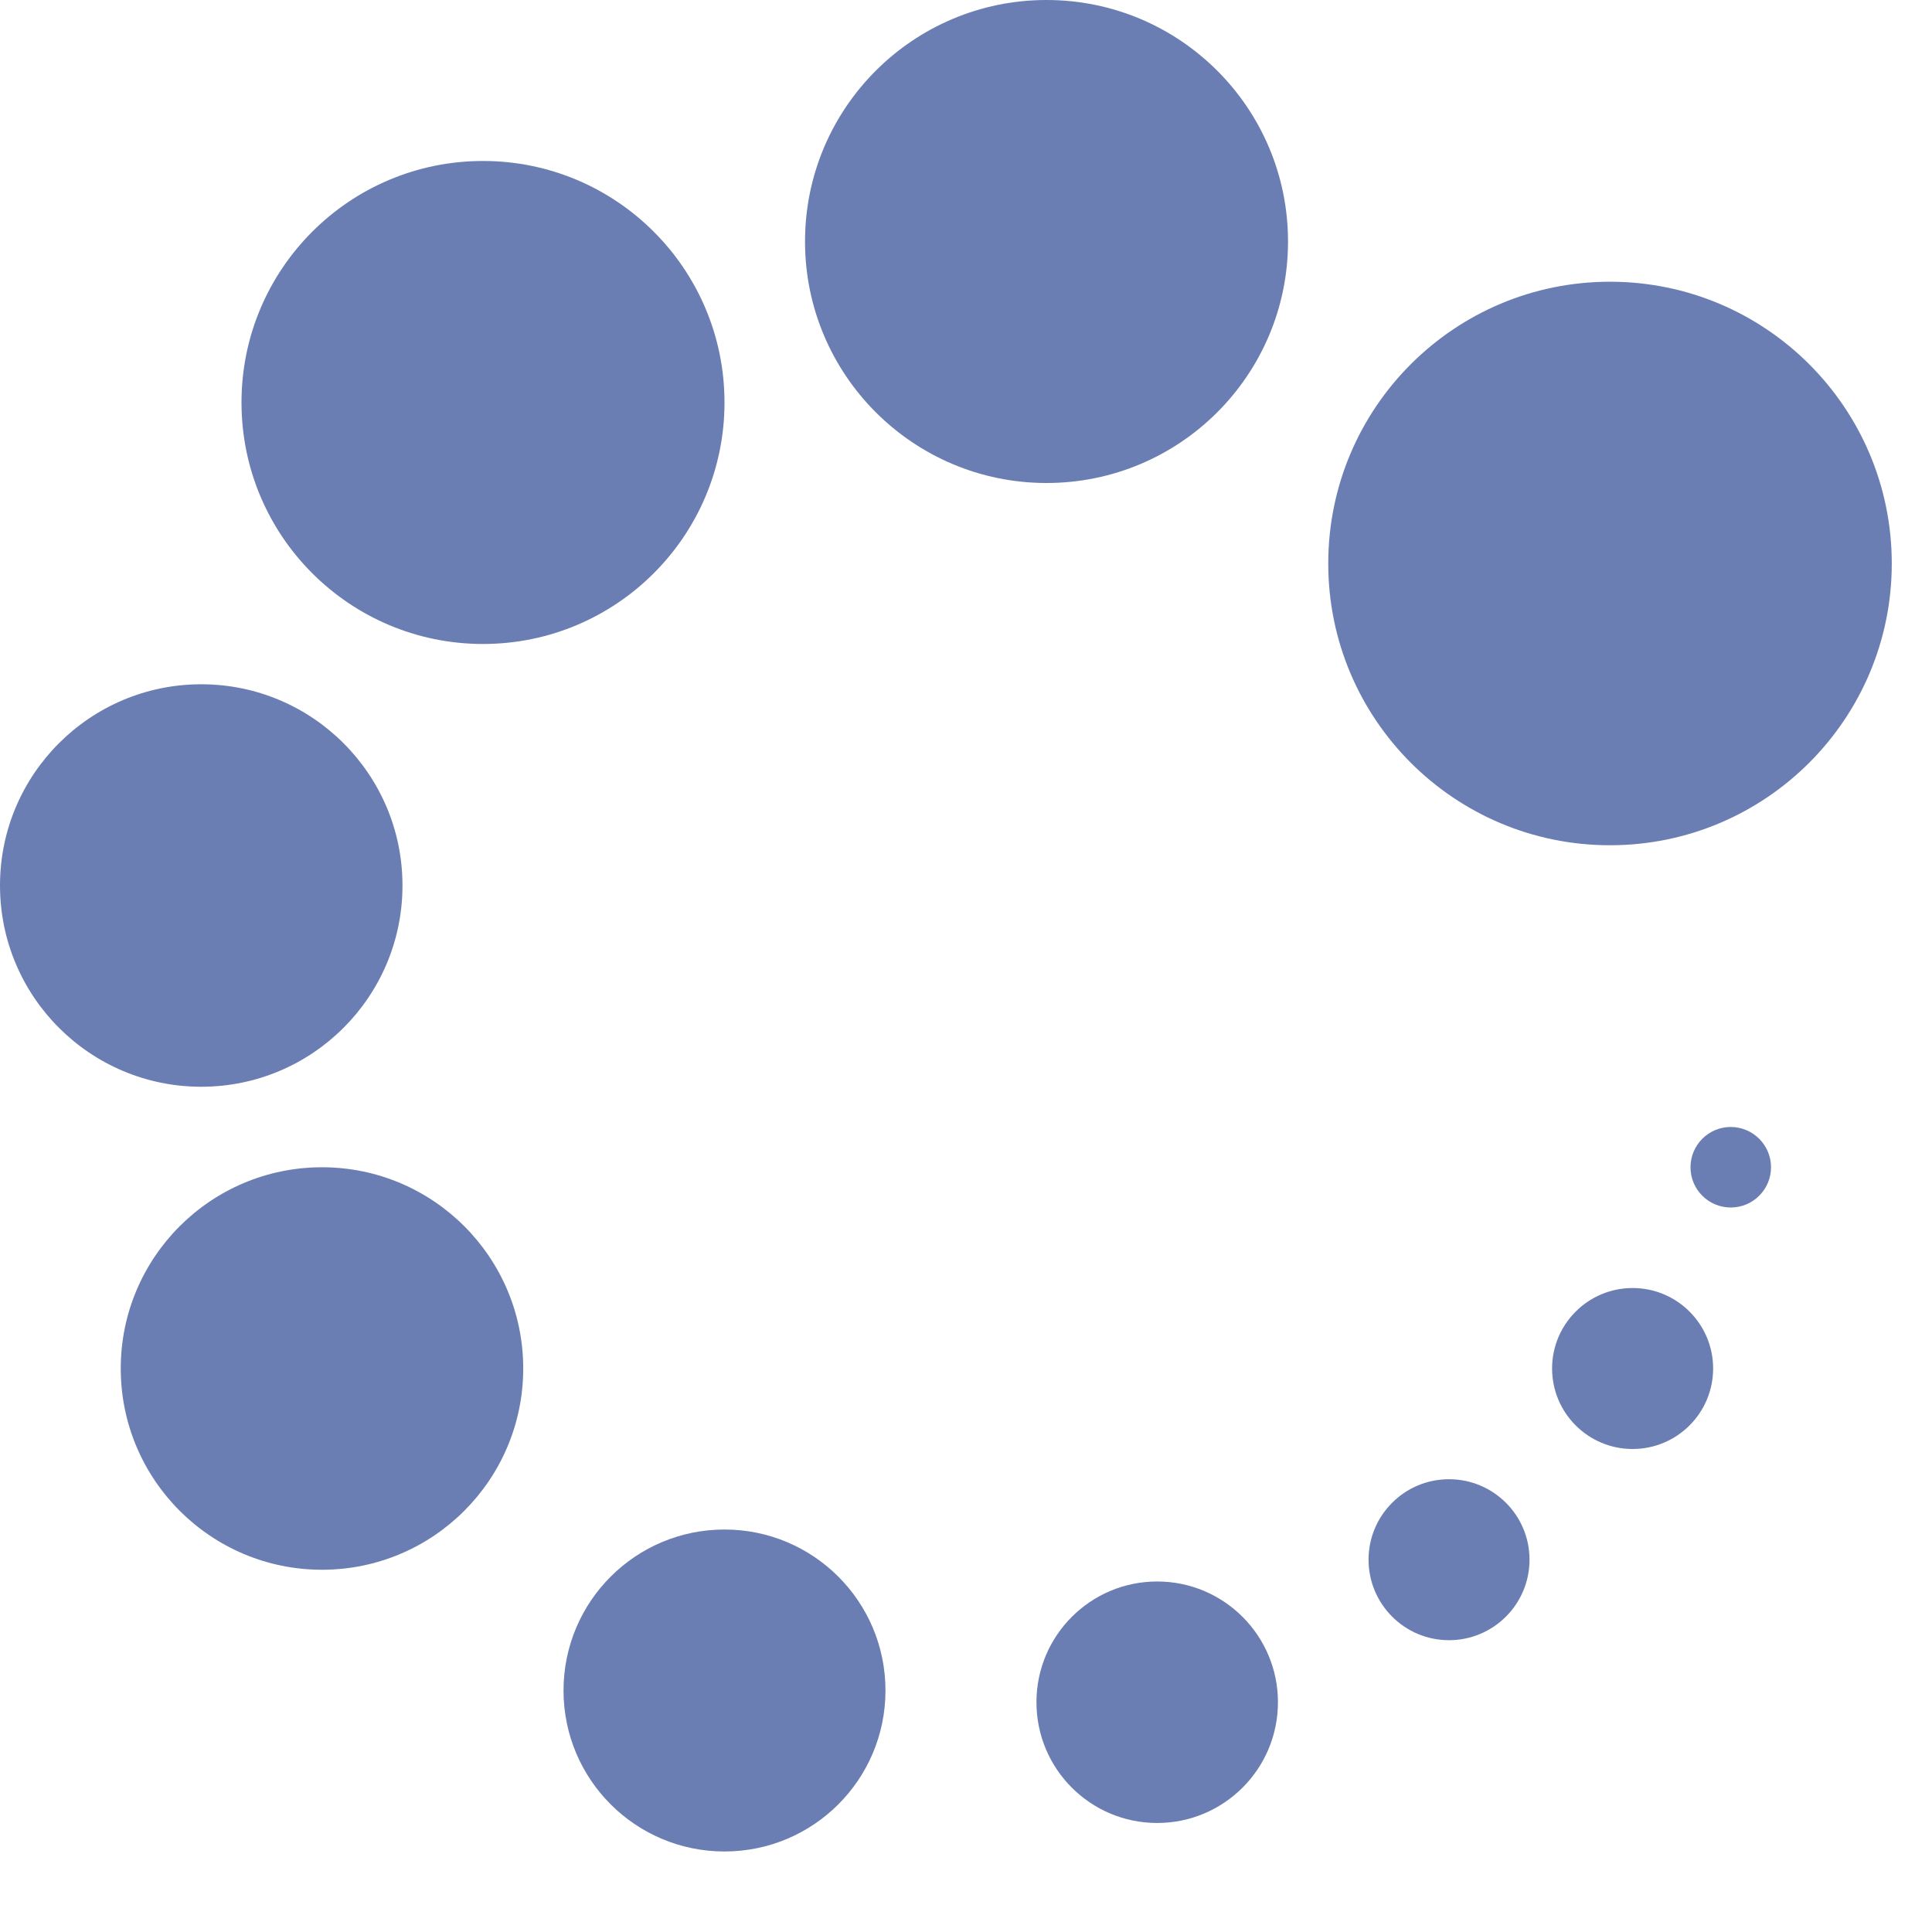 <svg width="28" height="28" viewBox="0 0 28 28" fill="none" xmlns="http://www.w3.org/2000/svg">
<path d="M23.333 12.25C25.588 12.25 27.417 10.422 27.417 8.167C27.417 5.911 25.588 4.083 23.333 4.083C21.078 4.083 19.25 5.911 19.25 8.167C19.25 10.422 21.078 12.25 23.333 12.25Z" fill="#6B7EB3"/>
<path d="M15.167 7C17.1 7 18.667 5.433 18.667 3.5C18.667 1.567 17.1 0 15.167 0C13.234 0 11.667 1.567 11.667 3.5C11.667 5.433 13.234 7 15.167 7Z" fill="#6B7EB3"/>
<path d="M7 9.333C8.933 9.333 10.5 7.766 10.5 5.833C10.5 3.9 8.933 2.333 7 2.333C5.067 2.333 3.5 3.9 3.5 5.833C3.5 7.766 5.067 9.333 7 9.333Z" fill="#6B7EB3"/>
<path d="M2.917 15.75C4.527 15.75 5.833 14.444 5.833 12.833C5.833 11.223 4.527 9.917 2.917 9.917C1.306 9.917 0 11.223 0 12.833C0 14.444 1.306 15.75 2.917 15.75Z" fill="#6B7EB3"/>
<path d="M4.667 22.75C6.277 22.75 7.583 21.444 7.583 19.833C7.583 18.223 6.277 16.917 4.667 16.917C3.056 16.917 1.75 18.223 1.75 19.833C1.75 21.444 3.056 22.75 4.667 22.75Z" fill="#6B7EB3"/>
<path d="M10.5 26.833C11.789 26.833 12.833 25.789 12.833 24.5C12.833 23.211 11.789 22.167 10.5 22.167C9.211 22.167 8.167 23.211 8.167 24.5C8.167 25.789 9.211 26.833 10.5 26.833Z" fill="#6B7EB3"/>
<path d="M16.771 26.42C17.737 26.42 18.521 25.637 18.521 24.67C18.521 23.704 17.737 22.92 16.771 22.92C15.804 22.92 15.021 23.704 15.021 24.67C15.021 25.637 15.804 26.42 16.771 26.42Z" fill="#6B7EB3"/>
<path d="M21 23.771C21.645 23.771 22.167 23.248 22.167 22.604C22.167 21.96 21.645 21.438 21 21.438C20.356 21.438 19.834 21.96 19.834 22.604C19.834 23.248 20.356 23.771 21 23.771Z" fill="#6B7EB3"/>
<path d="M23.661 21C24.305 21 24.828 20.478 24.828 19.833C24.828 19.189 24.305 18.667 23.661 18.667C23.017 18.667 22.494 19.189 22.494 19.833C22.494 20.478 23.017 21 23.661 21Z" fill="#6B7EB3"/>
<path d="M25.083 17.5C25.405 17.5 25.667 17.239 25.667 16.917C25.667 16.595 25.405 16.333 25.083 16.333C24.761 16.333 24.5 16.595 24.5 16.917C24.5 17.239 24.761 17.5 25.083 17.5Z" fill="#6B7EB3"/>
</svg>
